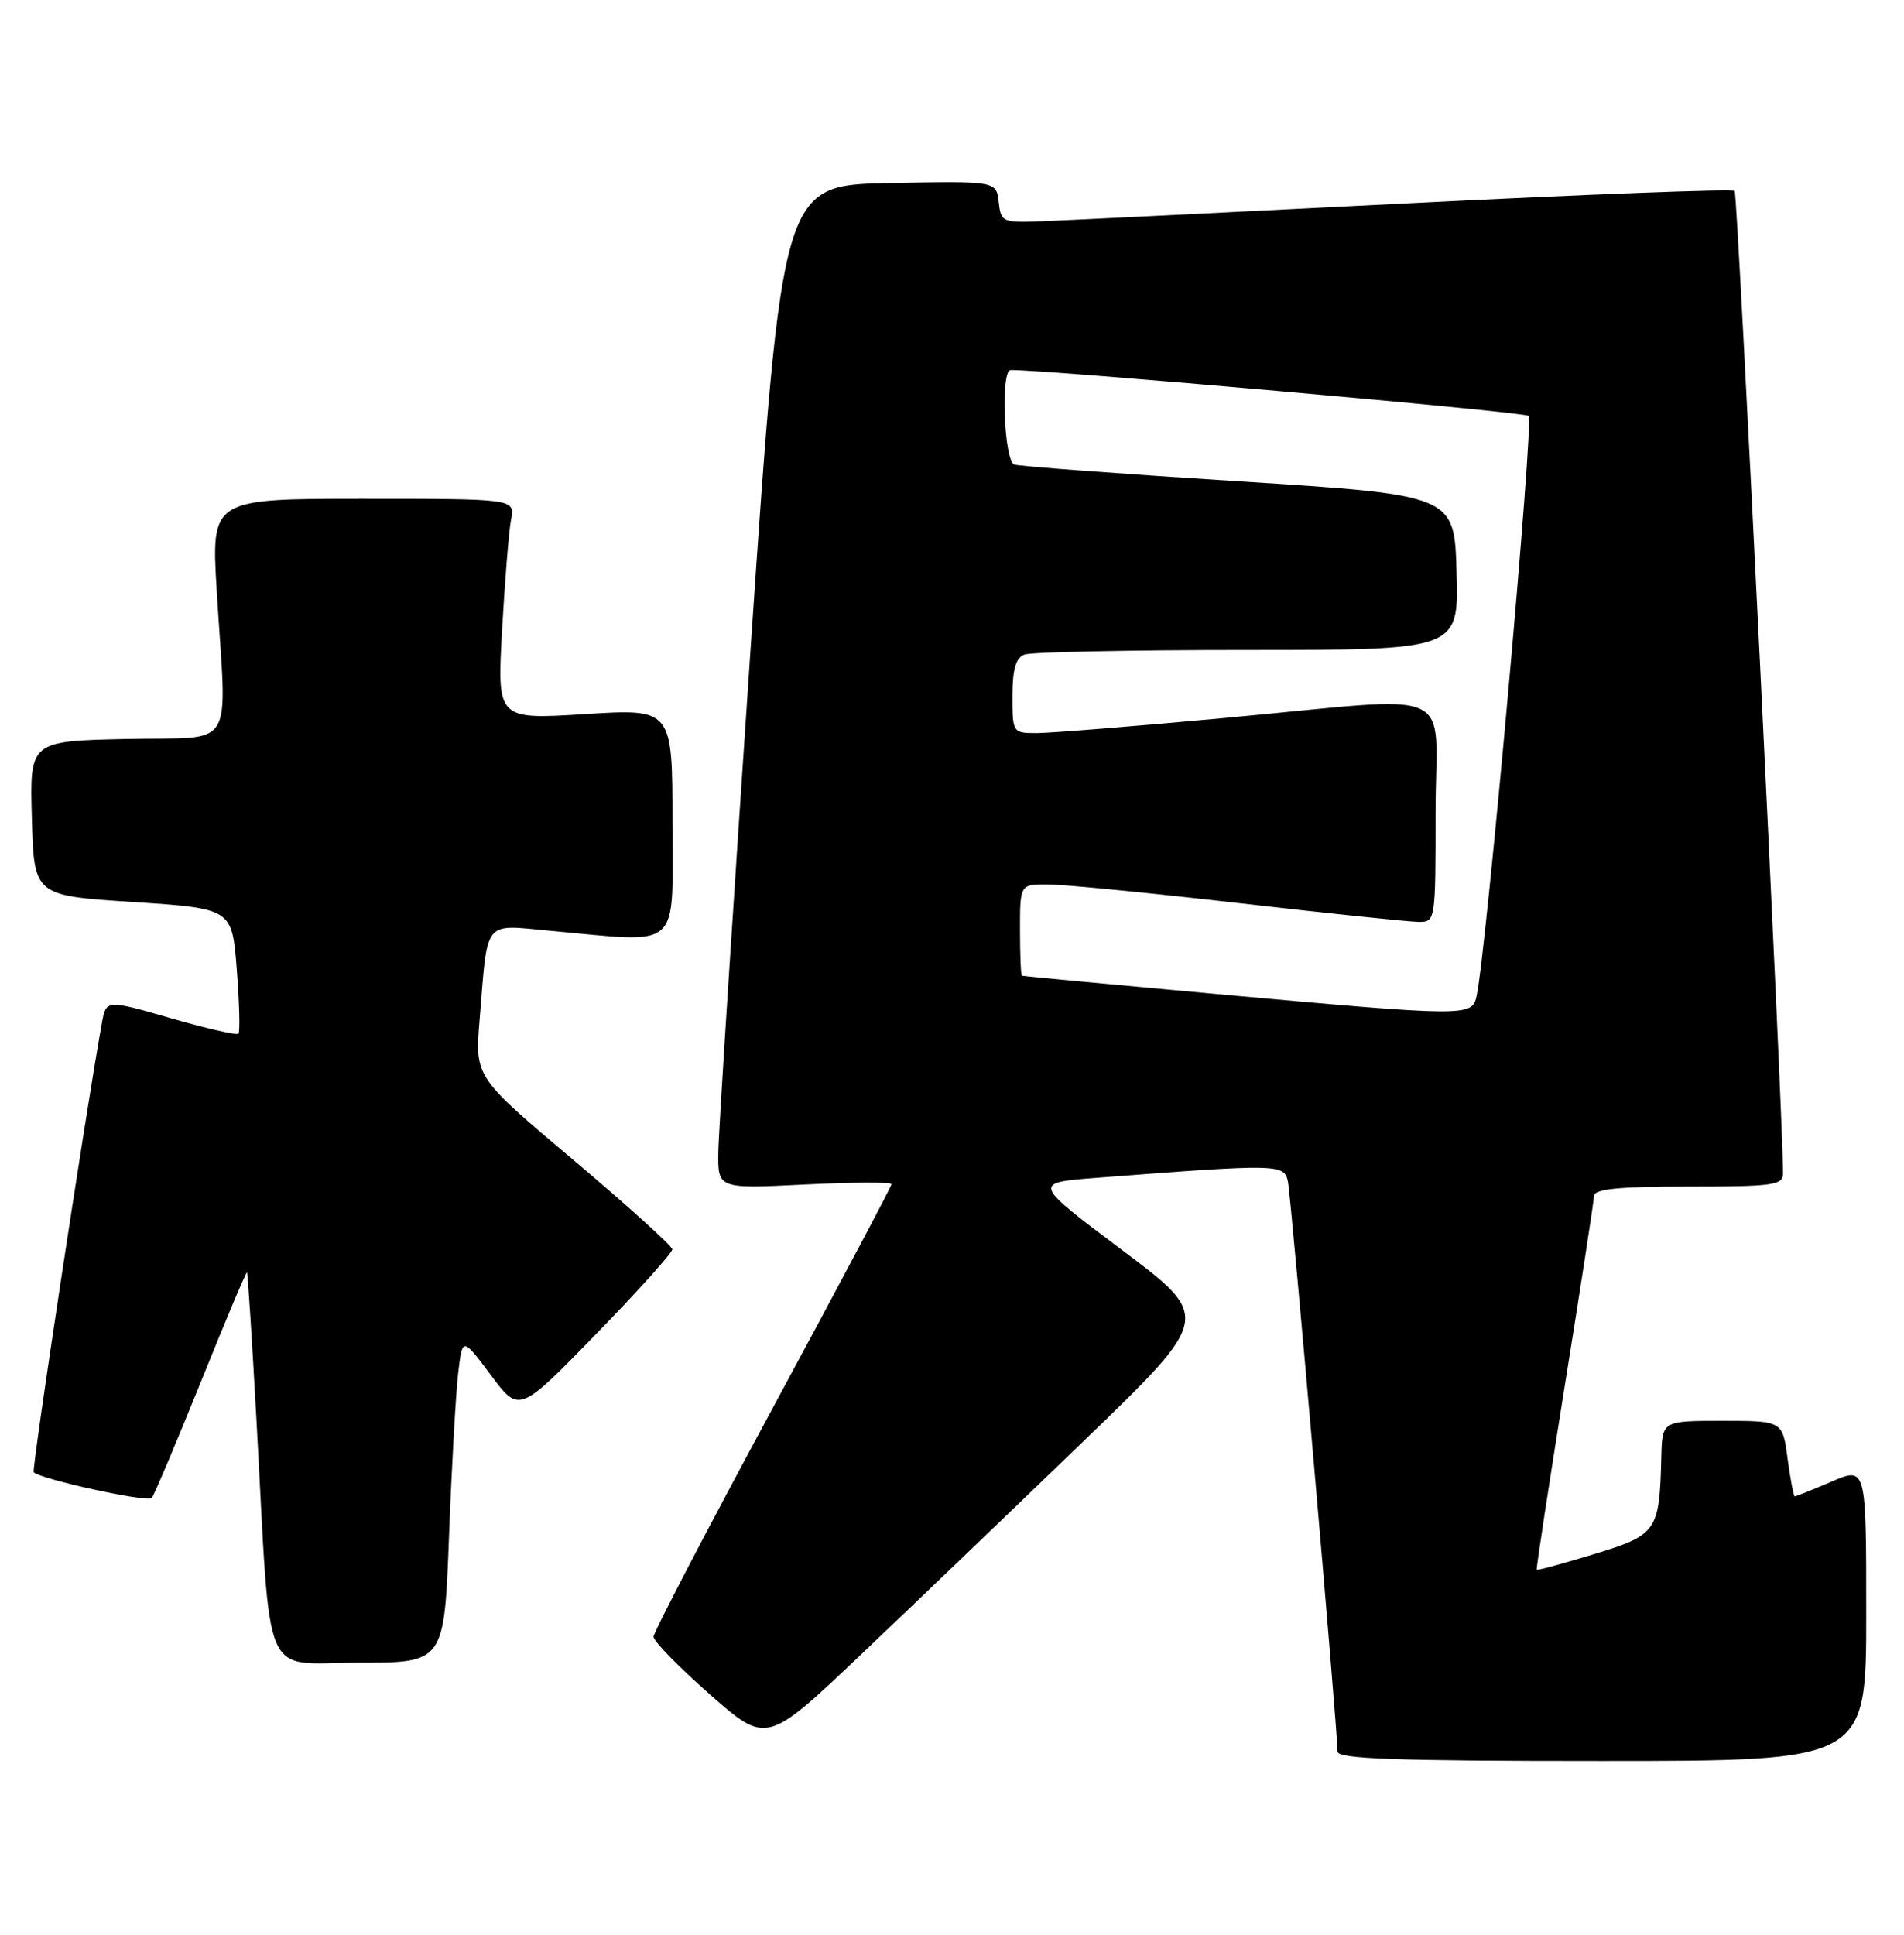 <?xml version="1.0" encoding="UTF-8" standalone="no"?>
<!DOCTYPE svg PUBLIC "-//W3C//DTD SVG 1.1//EN" "http://www.w3.org/Graphics/SVG/1.1/DTD/svg11.dtd" >
<svg xmlns="http://www.w3.org/2000/svg" xmlns:xlink="http://www.w3.org/1999/xlink" version="1.1" viewBox="0 0 252 256">
 <g >
 <path fill="currentColor"
d=" M 247.00 213.54 C 247.00 194.07 247.00 194.07 242.42 196.04 C 239.90 197.12 237.70 198.00 237.55 198.00 C 237.39 198.00 236.96 195.75 236.59 193.00 C 235.93 188.00 235.93 188.00 227.97 188.00 C 220.00 188.00 220.00 188.00 219.88 192.75 C 219.64 202.63 219.32 203.09 211.03 205.62 C 206.93 206.87 203.49 207.81 203.39 207.70 C 203.30 207.59 204.96 196.70 207.08 183.50 C 209.20 170.30 210.95 158.94 210.97 158.25 C 210.99 157.32 214.18 157.00 223.50 157.00 C 234.74 157.00 236.00 156.82 235.99 155.25 C 235.96 147.17 229.97 25.64 229.59 25.26 C 229.32 24.98 210.06 25.71 186.80 26.88 C 163.53 28.05 141.80 29.12 138.50 29.25 C 132.61 29.50 132.49 29.45 132.18 26.72 C 131.86 23.95 131.86 23.95 117.69 24.22 C 103.53 24.50 103.53 24.50 99.33 86.00 C 97.03 119.83 95.11 149.70 95.07 152.40 C 95.00 157.30 95.00 157.30 106.50 156.73 C 112.83 156.42 118.00 156.40 118.00 156.68 C 118.00 156.96 110.91 170.31 102.25 186.35 C 93.59 202.38 86.50 215.98 86.50 216.57 C 86.50 217.16 89.87 220.60 93.98 224.22 C 101.46 230.79 101.46 230.79 113.98 218.90 C 120.87 212.36 134.12 199.65 143.44 190.66 C 160.38 174.32 160.38 174.32 148.52 165.41 C 136.65 156.50 136.65 156.50 145.07 155.85 C 169.29 153.98 169.97 154.00 170.46 156.34 C 170.89 158.46 177.06 229.29 177.02 231.75 C 177.00 232.73 184.66 233.00 212.00 233.00 C 247.00 233.00 247.00 233.00 247.00 213.54 Z  M 59.43 203.25 C 59.78 194.04 60.33 184.34 60.64 181.70 C 61.20 176.91 61.20 176.91 64.96 181.94 C 68.71 186.98 68.71 186.98 78.86 176.55 C 84.44 170.82 88.99 165.76 88.98 165.31 C 88.96 164.87 83.08 159.55 75.91 153.50 C 62.86 142.50 62.86 142.50 63.47 135.00 C 64.58 121.42 63.86 122.34 72.78 123.15 C 90.40 124.76 89.00 126.00 89.00 108.88 C 89.00 93.76 89.00 93.76 77.39 94.49 C 65.79 95.21 65.79 95.21 66.45 83.36 C 66.82 76.83 67.35 70.26 67.64 68.75 C 68.16 66.00 68.16 66.00 48.05 66.00 C 27.94 66.00 27.94 66.00 28.69 78.25 C 30.01 99.83 31.46 97.46 16.72 97.78 C 3.93 98.06 3.93 98.06 4.22 108.28 C 4.50 118.50 4.50 118.50 17.61 119.35 C 30.72 120.21 30.72 120.21 31.34 128.29 C 31.69 132.73 31.78 136.55 31.56 136.78 C 31.33 137.00 27.30 136.08 22.59 134.72 C 14.04 132.26 14.04 132.26 13.48 135.38 C 11.38 146.99 4.17 194.51 4.46 194.80 C 5.41 195.74 19.55 198.83 20.08 198.21 C 20.41 197.82 23.33 190.90 26.59 182.83 C 29.84 174.76 32.58 168.25 32.69 168.35 C 32.79 168.46 33.36 177.31 33.95 188.02 C 35.90 223.46 34.44 220.00 47.47 220.00 C 58.79 220.00 58.79 220.00 59.43 203.25 Z  M 160.50 131.48 C 146.75 130.23 135.39 129.16 135.25 129.11 C 135.11 129.05 135.00 126.30 135.00 123.00 C 135.00 117.00 135.00 117.00 138.75 117.02 C 140.81 117.03 152.18 118.14 164.00 119.50 C 175.82 120.86 186.51 121.97 187.75 121.98 C 189.98 122.00 190.00 121.88 190.00 107.50 C 190.00 90.45 193.69 92.09 162.00 95.01 C 150.18 96.10 139.04 96.99 137.25 97.00 C 134.03 97.00 134.00 96.96 134.00 92.11 C 134.00 88.57 134.44 87.05 135.58 86.61 C 136.45 86.27 149.74 86.00 165.12 86.00 C 193.07 86.00 193.07 86.00 192.78 75.75 C 192.50 65.50 192.50 65.50 164.00 63.69 C 148.32 62.70 134.94 61.70 134.25 61.47 C 132.89 61.03 132.41 49.02 133.75 48.97 C 137.58 48.82 201.70 54.49 202.32 55.03 C 203.03 55.64 196.76 125.46 195.44 131.75 C 194.85 134.55 194.39 134.55 160.50 131.48 Z "/>
</g>
</svg>